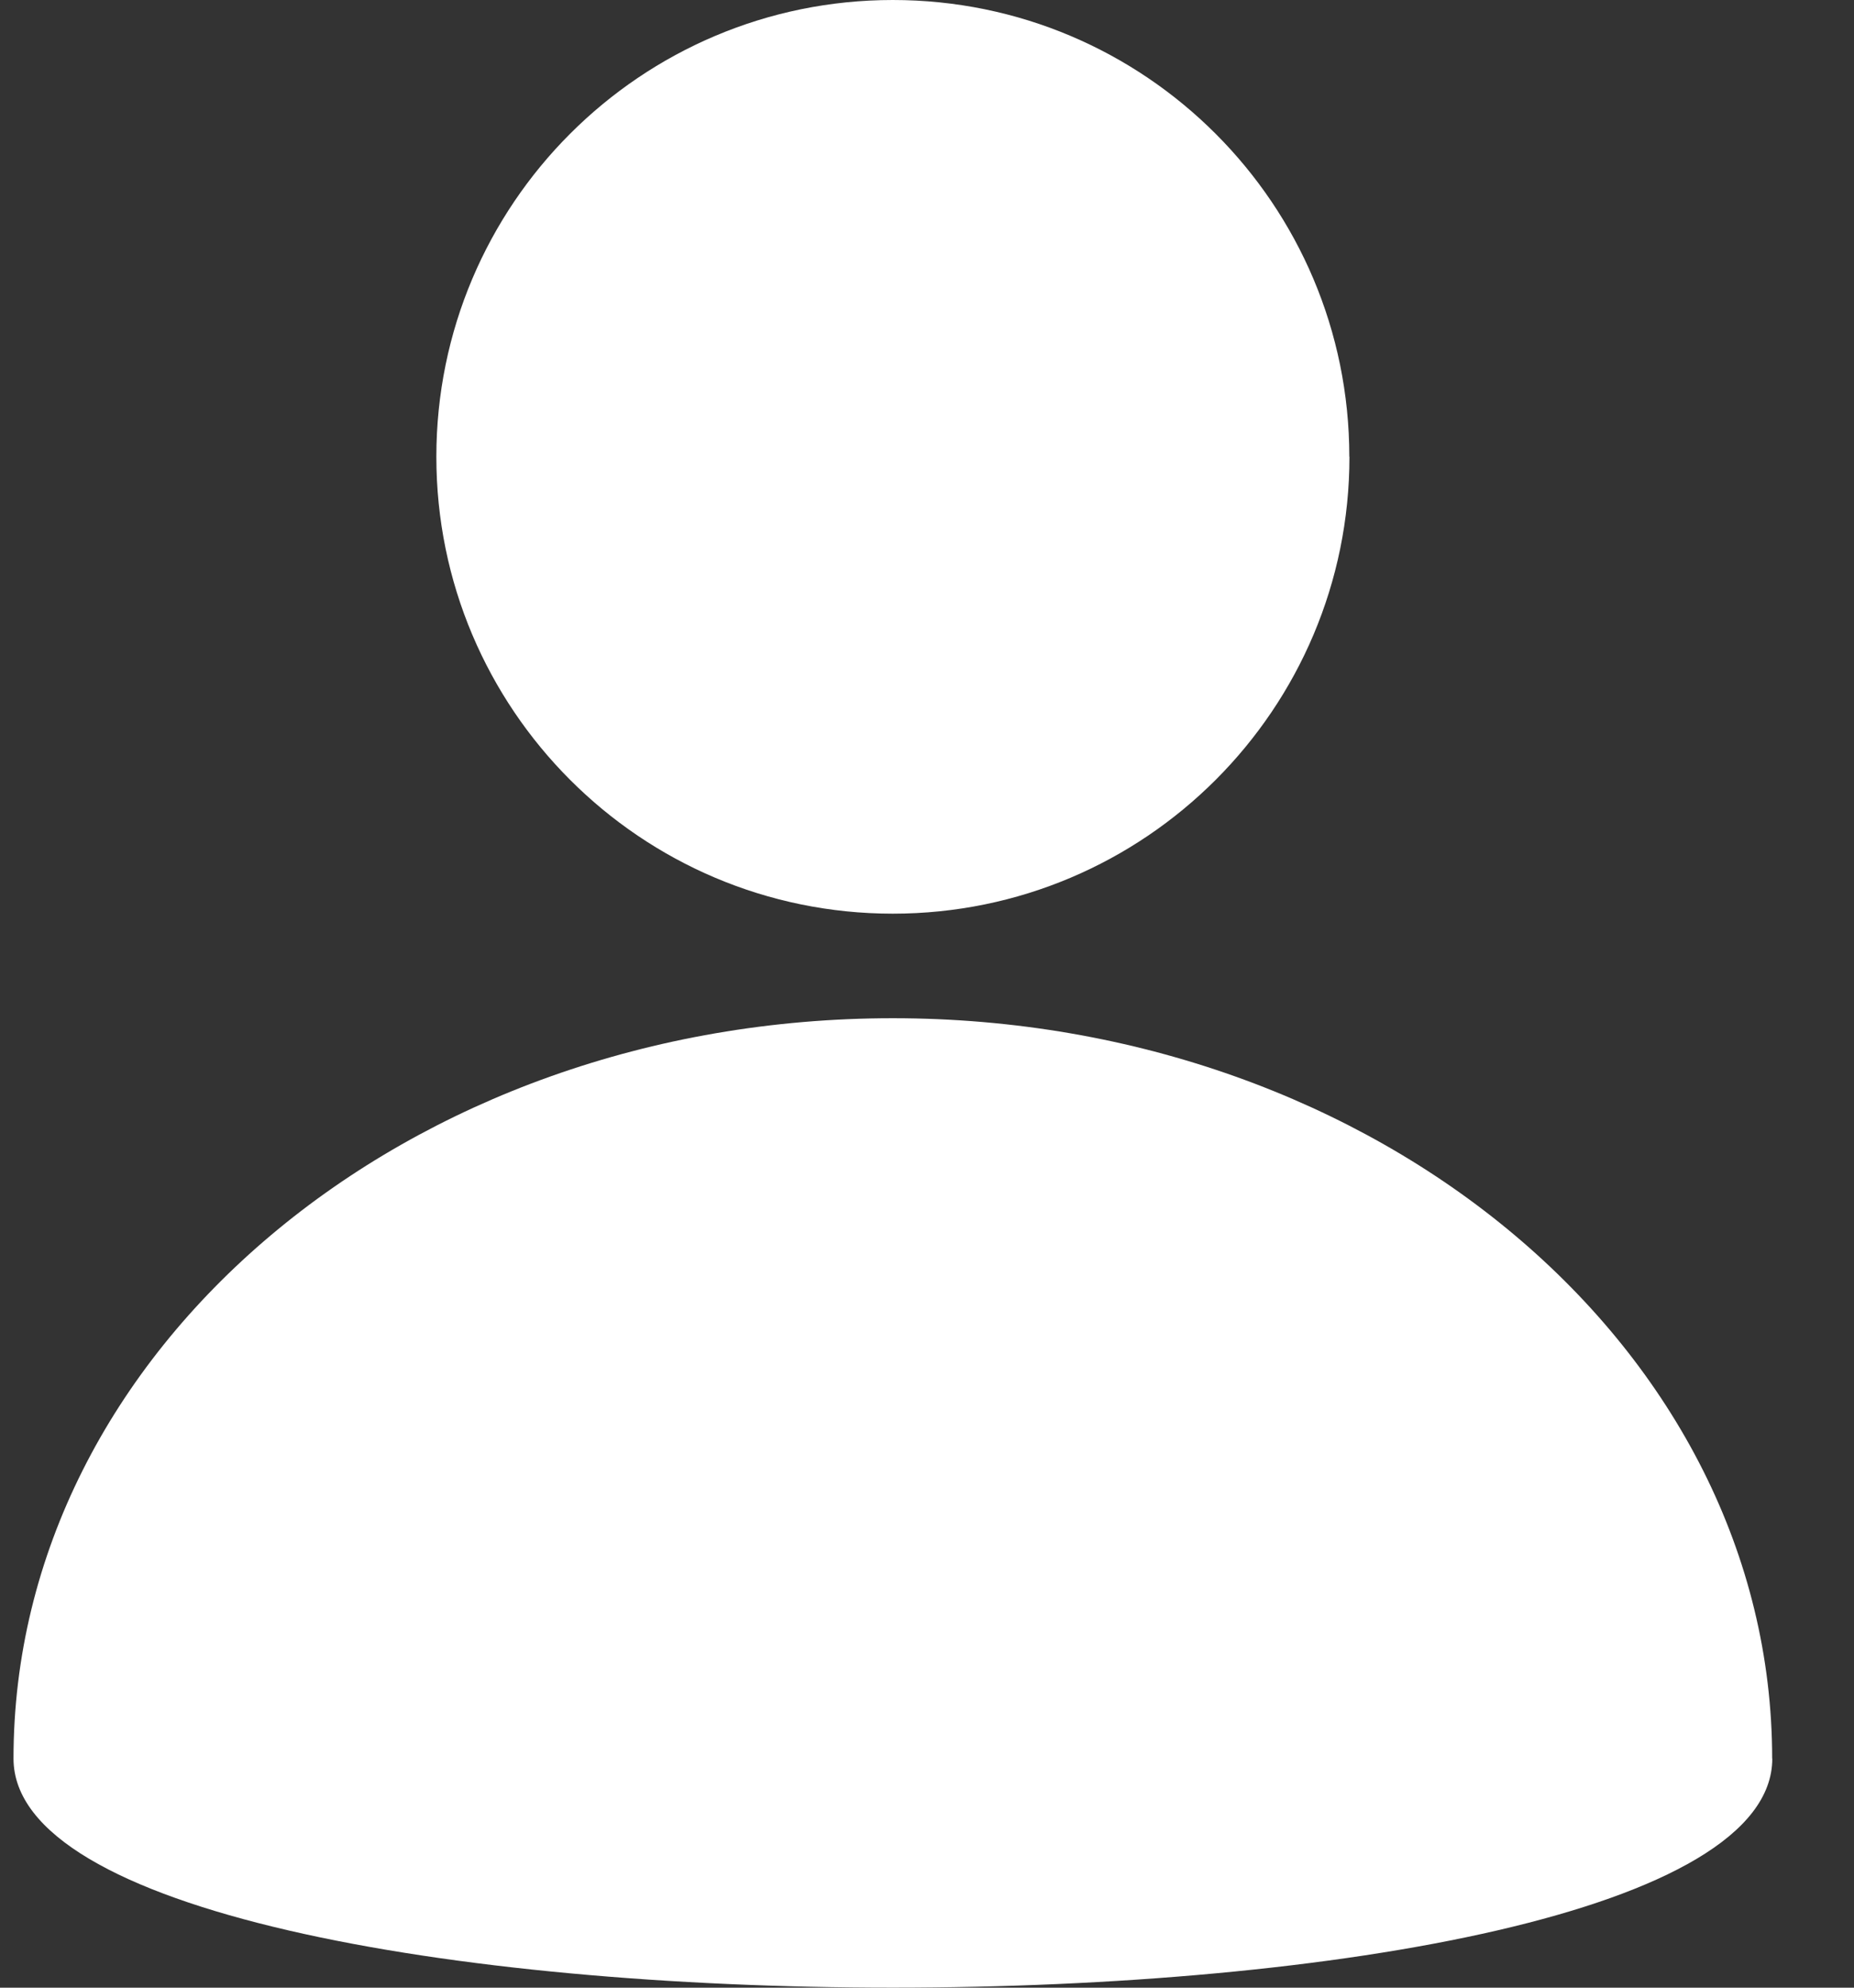 <svg xmlns="http://www.w3.org/2000/svg" width="14" height="15" fill="none" viewBox="0 0 14 15">
    <rect x="0" y="0" width="14" height="15" fill="#333333" stroke="none"/>
    <path fill="#fff" fill-rule="evenodd" d="M10.19 3.447c0 1.904-1.544 3.448-3.448 3.448S3.295 5.35 3.295 3.447 4.838 0 6.742 0c1.904 0 3.447 1.543 3.447 3.447zm3.193 9.824c0 2.305-13.281 2.305-13.281 0 0-3.085 2.973-5.587 6.64-5.587s6.64 2.502 6.64 5.587z" clip-rule="evenodd"/>
</svg>
